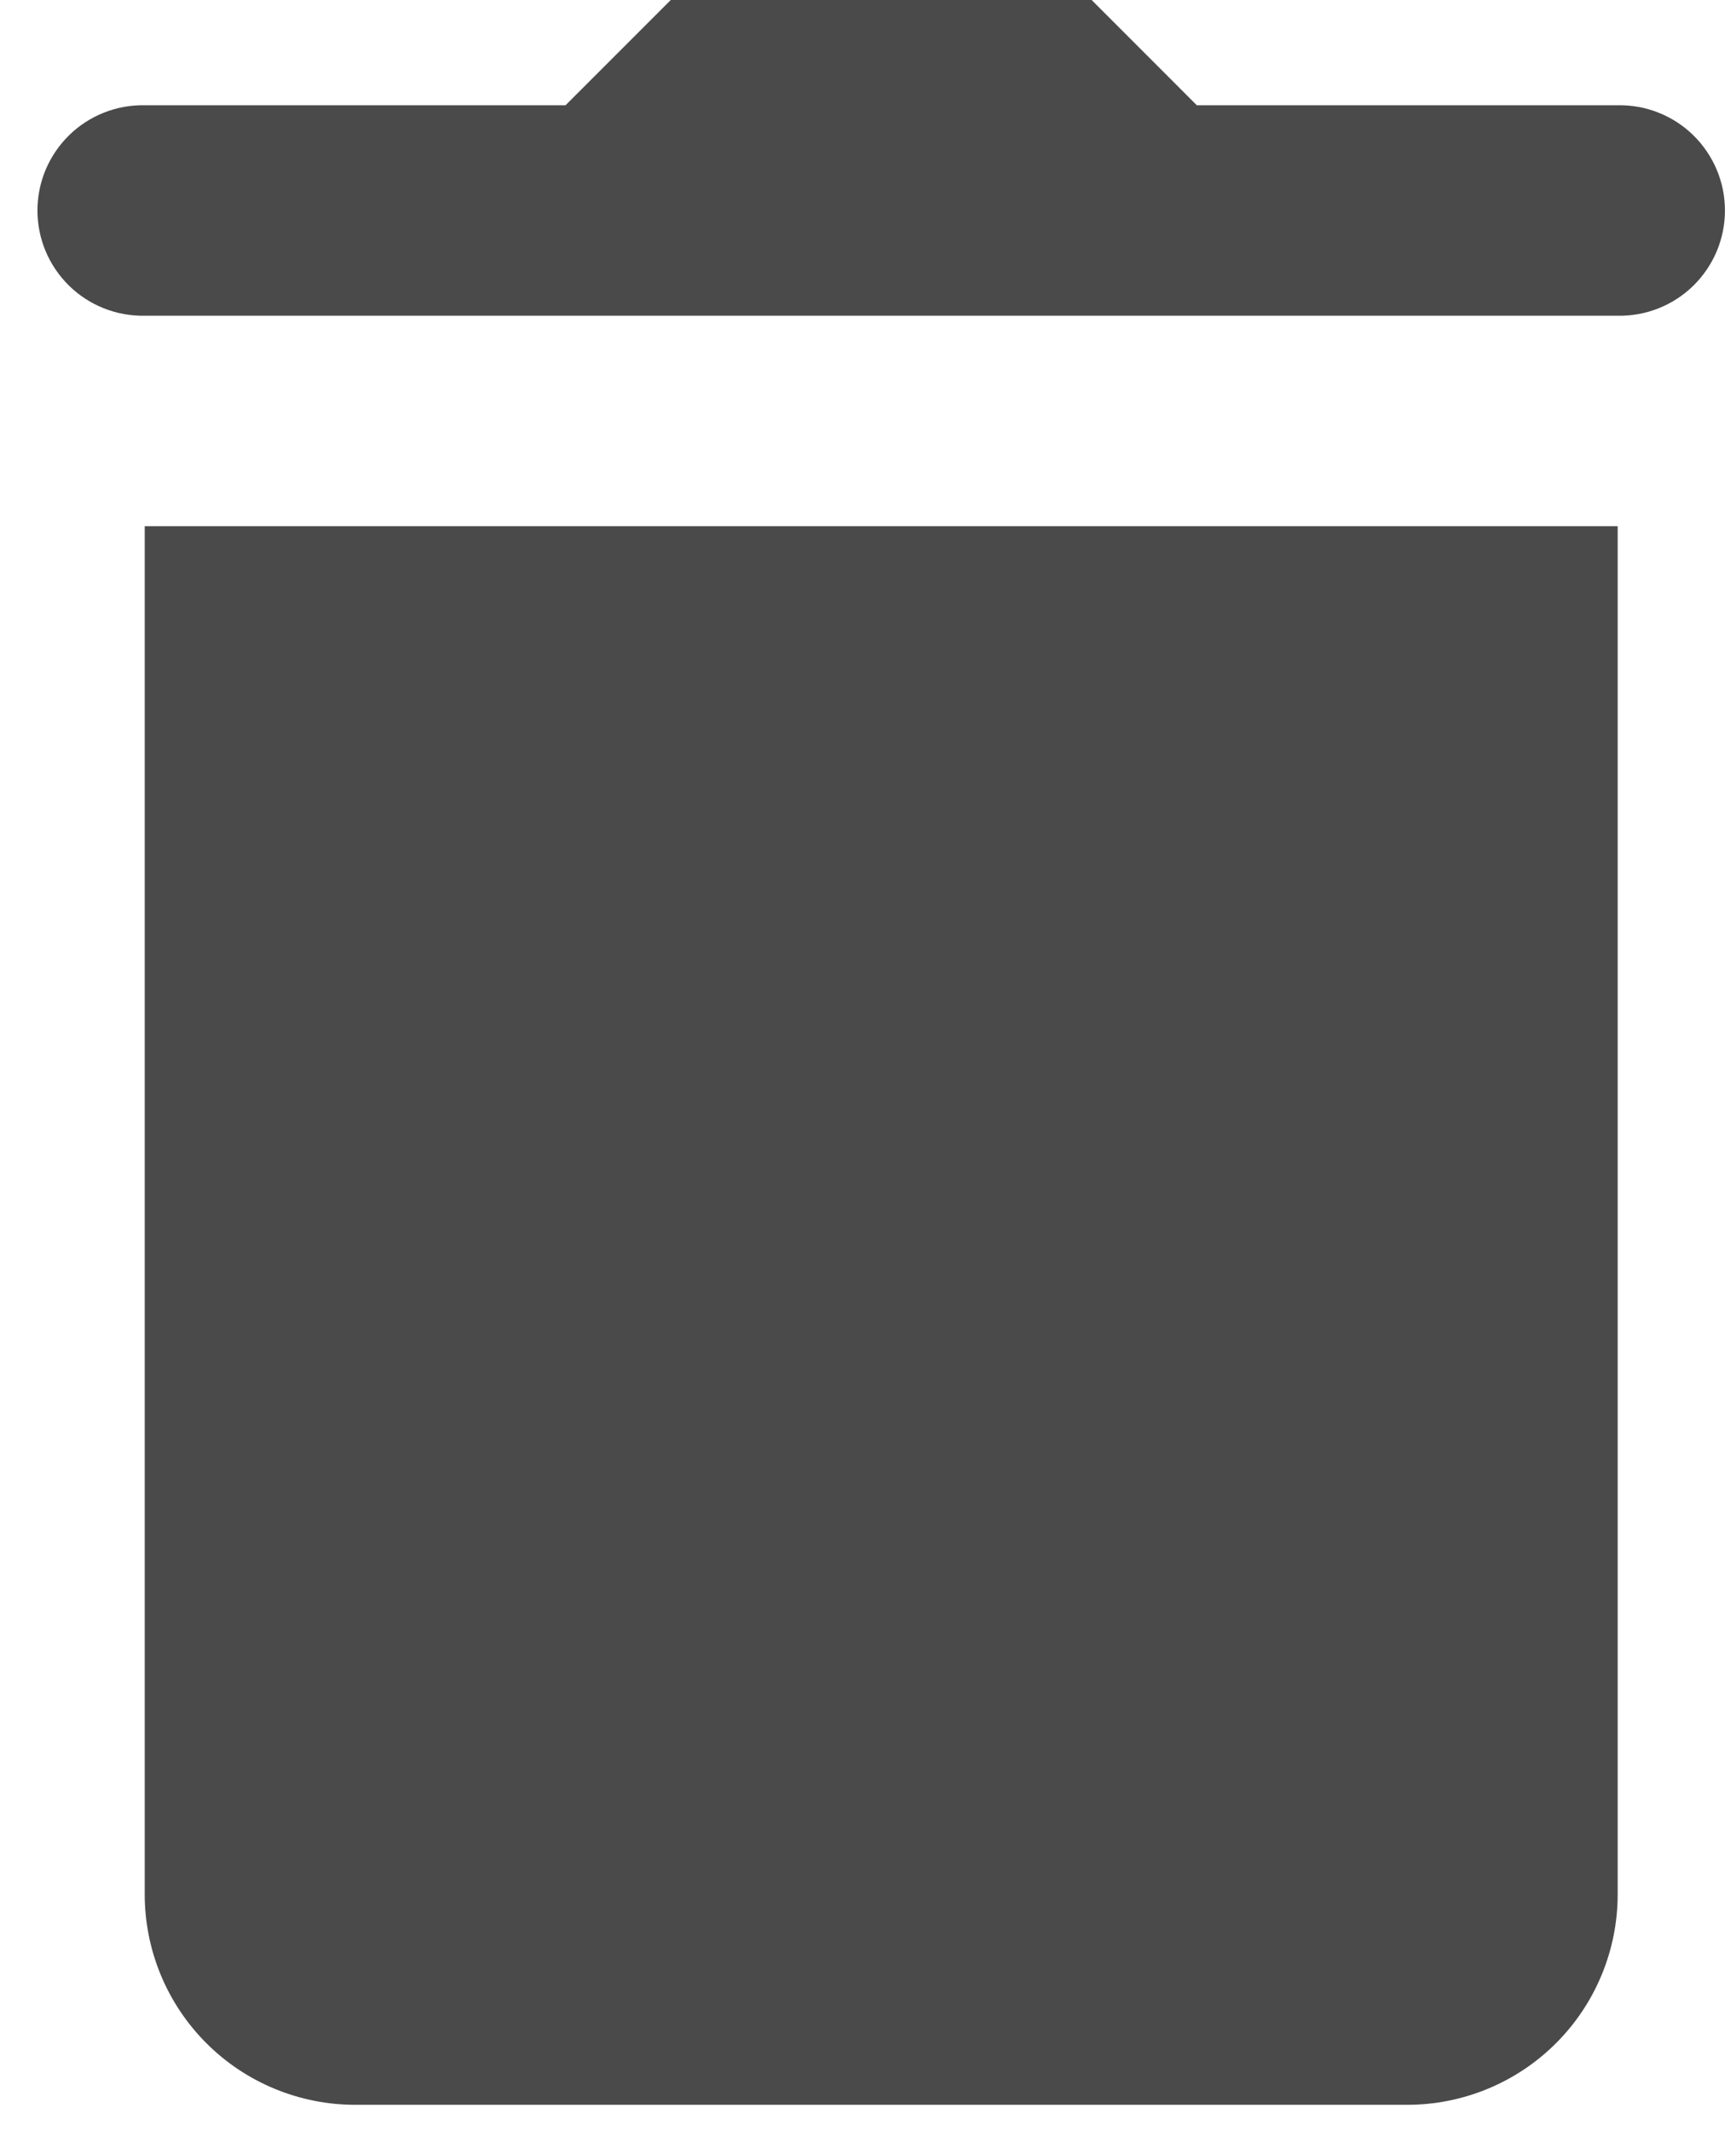 <svg width="44" height="54" viewBox="0 0 44 54" fill="none" xmlns="http://www.w3.org/2000/svg">
<path d="M17.001 0L14.334 2.667H3.668C3.314 2.66 2.961 2.724 2.632 2.855C2.302 2.986 2.002 3.181 1.749 3.429C1.496 3.678 1.295 3.974 1.157 4.301C1.02 4.628 0.949 4.979 0.949 5.333C0.949 5.688 1.02 6.039 1.157 6.366C1.295 6.693 1.496 6.989 1.749 7.238C2.002 7.486 2.302 7.681 2.632 7.812C2.961 7.943 3.314 8.007 3.668 8H41.001C41.356 8.007 41.708 7.943 42.037 7.812C42.367 7.681 42.667 7.486 42.92 7.238C43.173 6.989 43.374 6.693 43.512 6.366C43.649 6.039 43.72 5.688 43.72 5.333C43.72 4.979 43.649 4.628 43.512 4.301C43.374 3.974 43.173 3.678 42.92 3.429C42.667 3.181 42.367 2.986 42.037 2.855C41.708 2.724 41.356 2.66 41.001 2.667H30.334L27.668 0H17.001ZM3.668 13.333V48C3.668 48.7 3.806 49.394 4.074 50.041C4.342 50.688 4.735 51.276 5.23 51.771C5.725 52.267 6.313 52.659 6.96 52.927C7.607 53.195 8.301 53.333 9.001 53.333H35.668C36.368 53.333 37.062 53.195 37.709 52.927C38.356 52.659 38.944 52.267 39.439 51.771C39.935 51.276 40.327 50.688 40.595 50.041C40.863 49.394 41.001 48.7 41.001 48V13.333H3.668Z" fill="#4a4a4a"/>
</svg>
